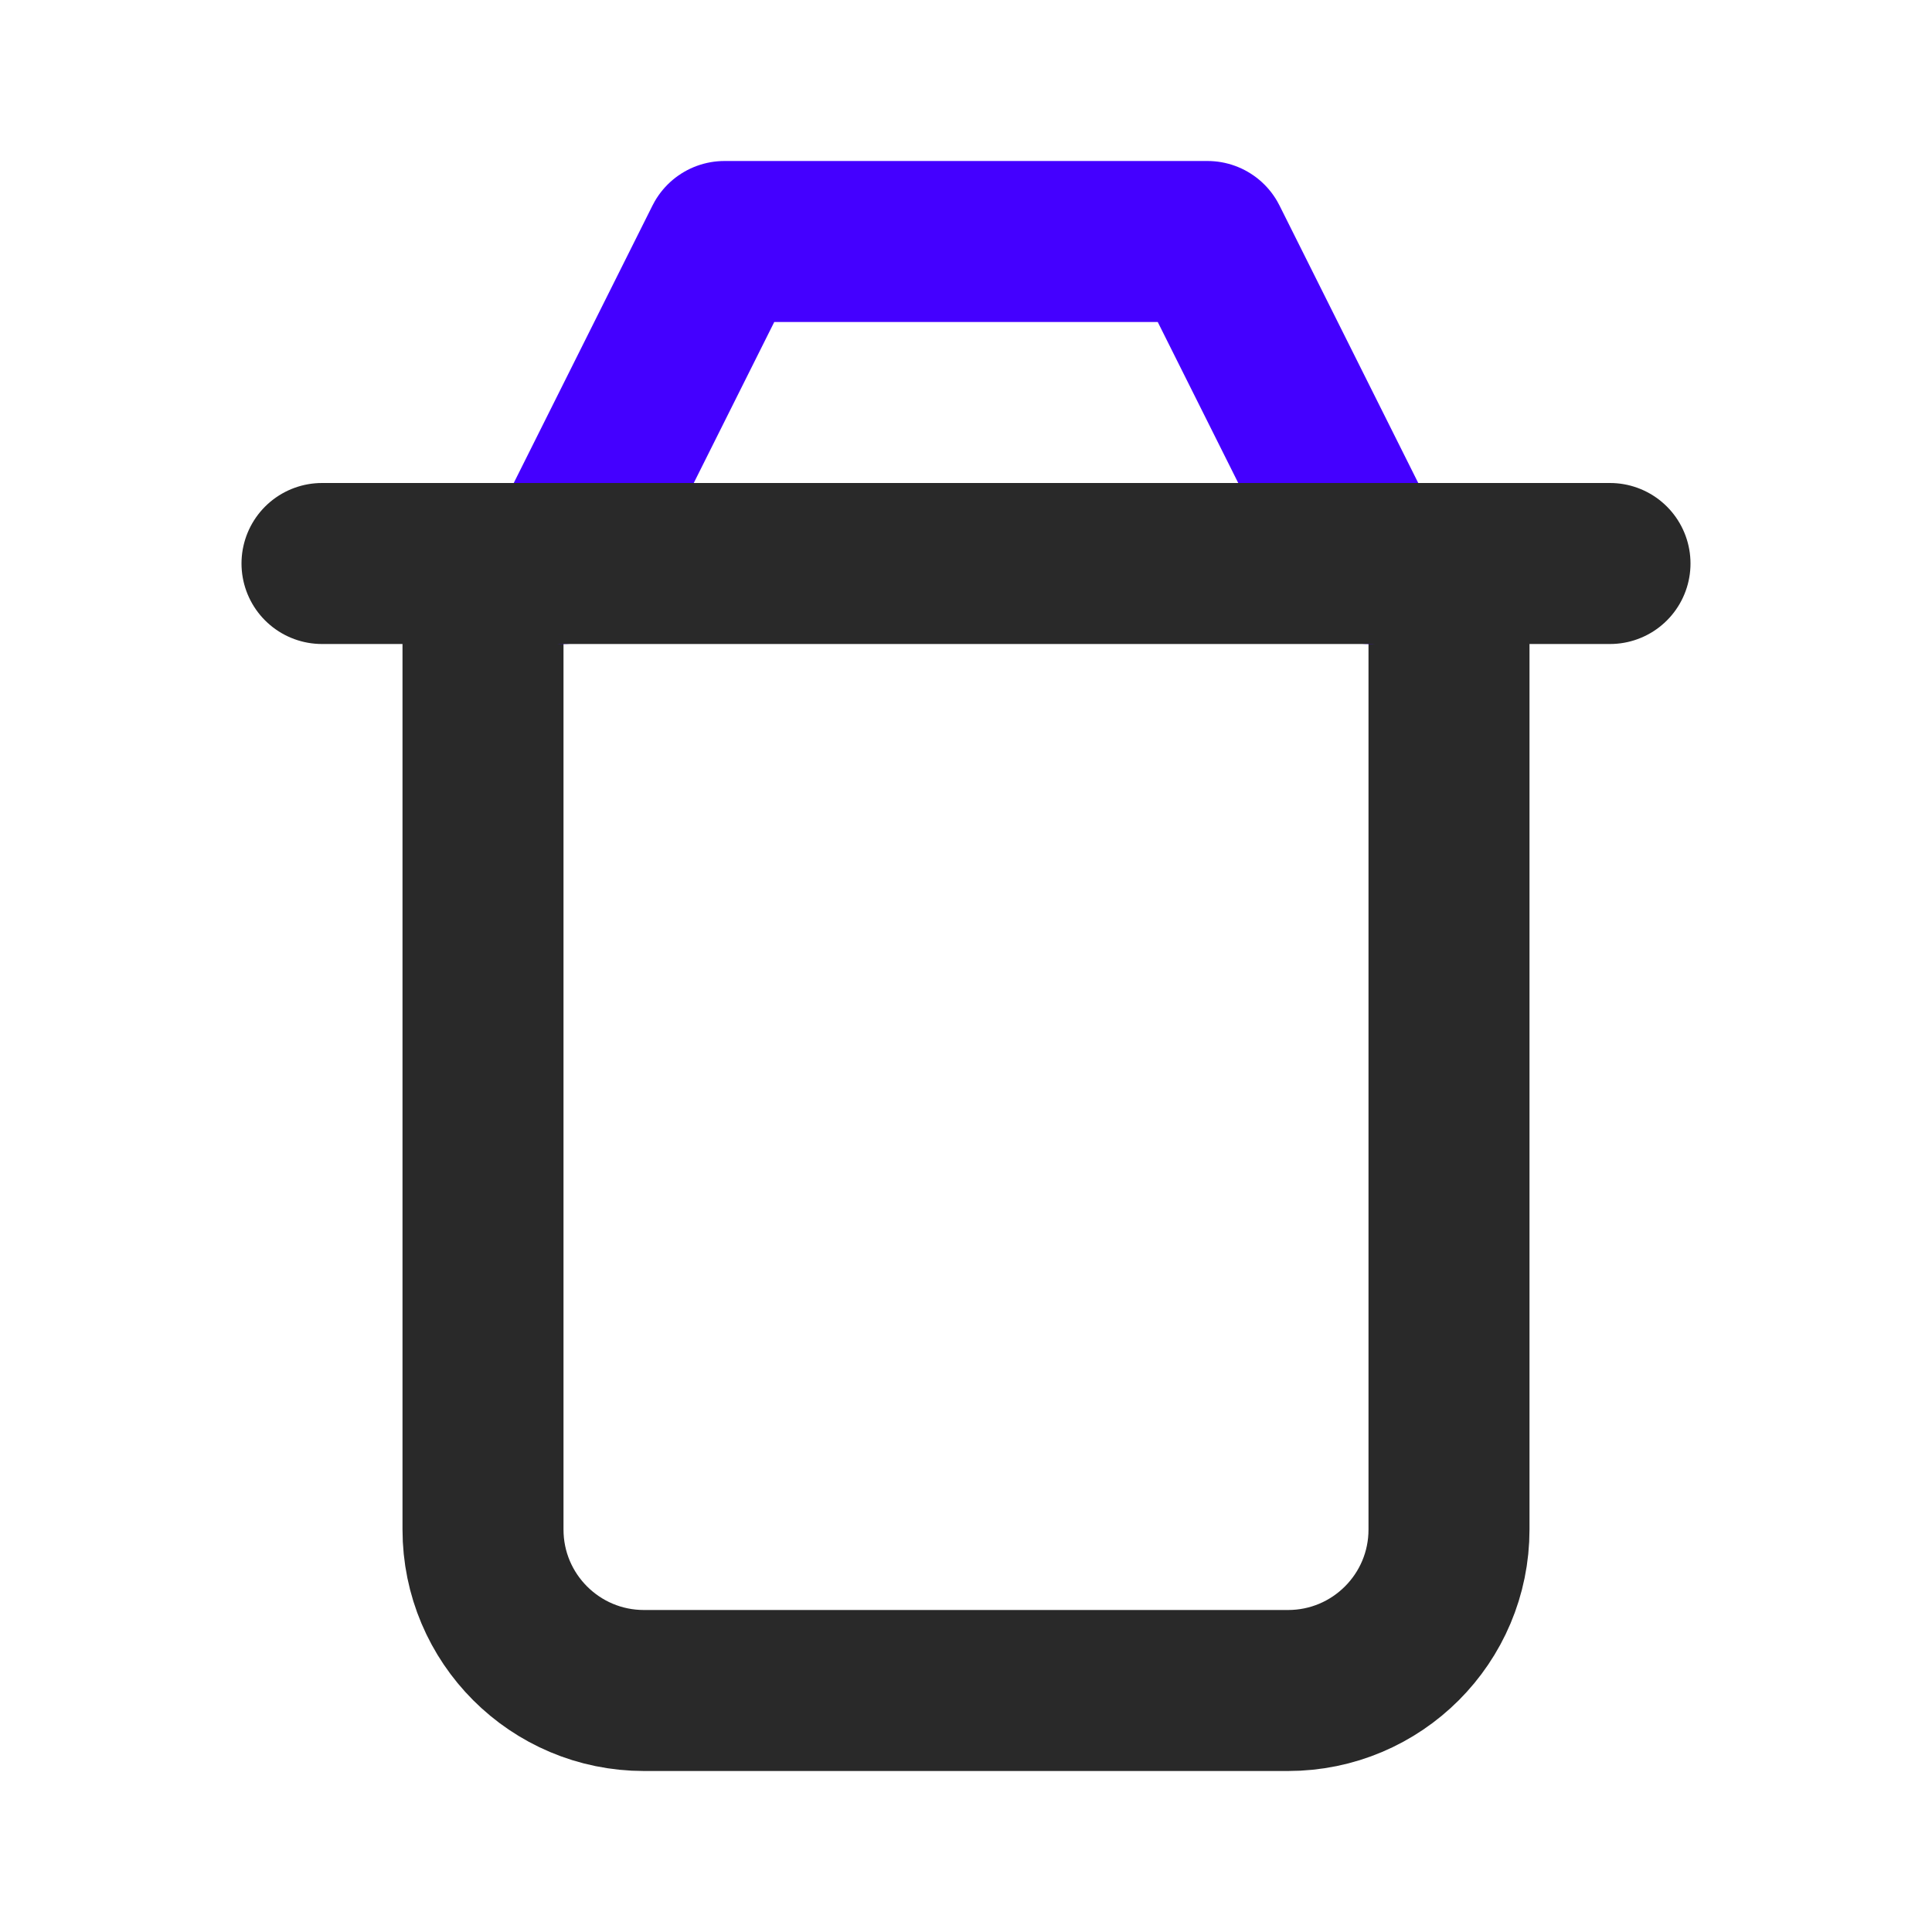 <svg width="24" height="24" viewBox="0 0 24 24" fill="none" xmlns="http://www.w3.org/2000/svg">
<path d="M6 7V19C6 20.105 6.895 21 8 21H16C17.105 21 18 20.105 18 19V7" stroke="#292929" stroke-width="2" stroke-linecap="round" stroke-linejoin="round"/>
<path d="M7 7L9 3H15L17 7" stroke="#4400FF" stroke-width="2" stroke-linecap="round" stroke-linejoin="round"/>
<path d="M4 7H20" stroke="#292929" stroke-width="2" stroke-linecap="round" stroke-linejoin="round"/>
</svg>
